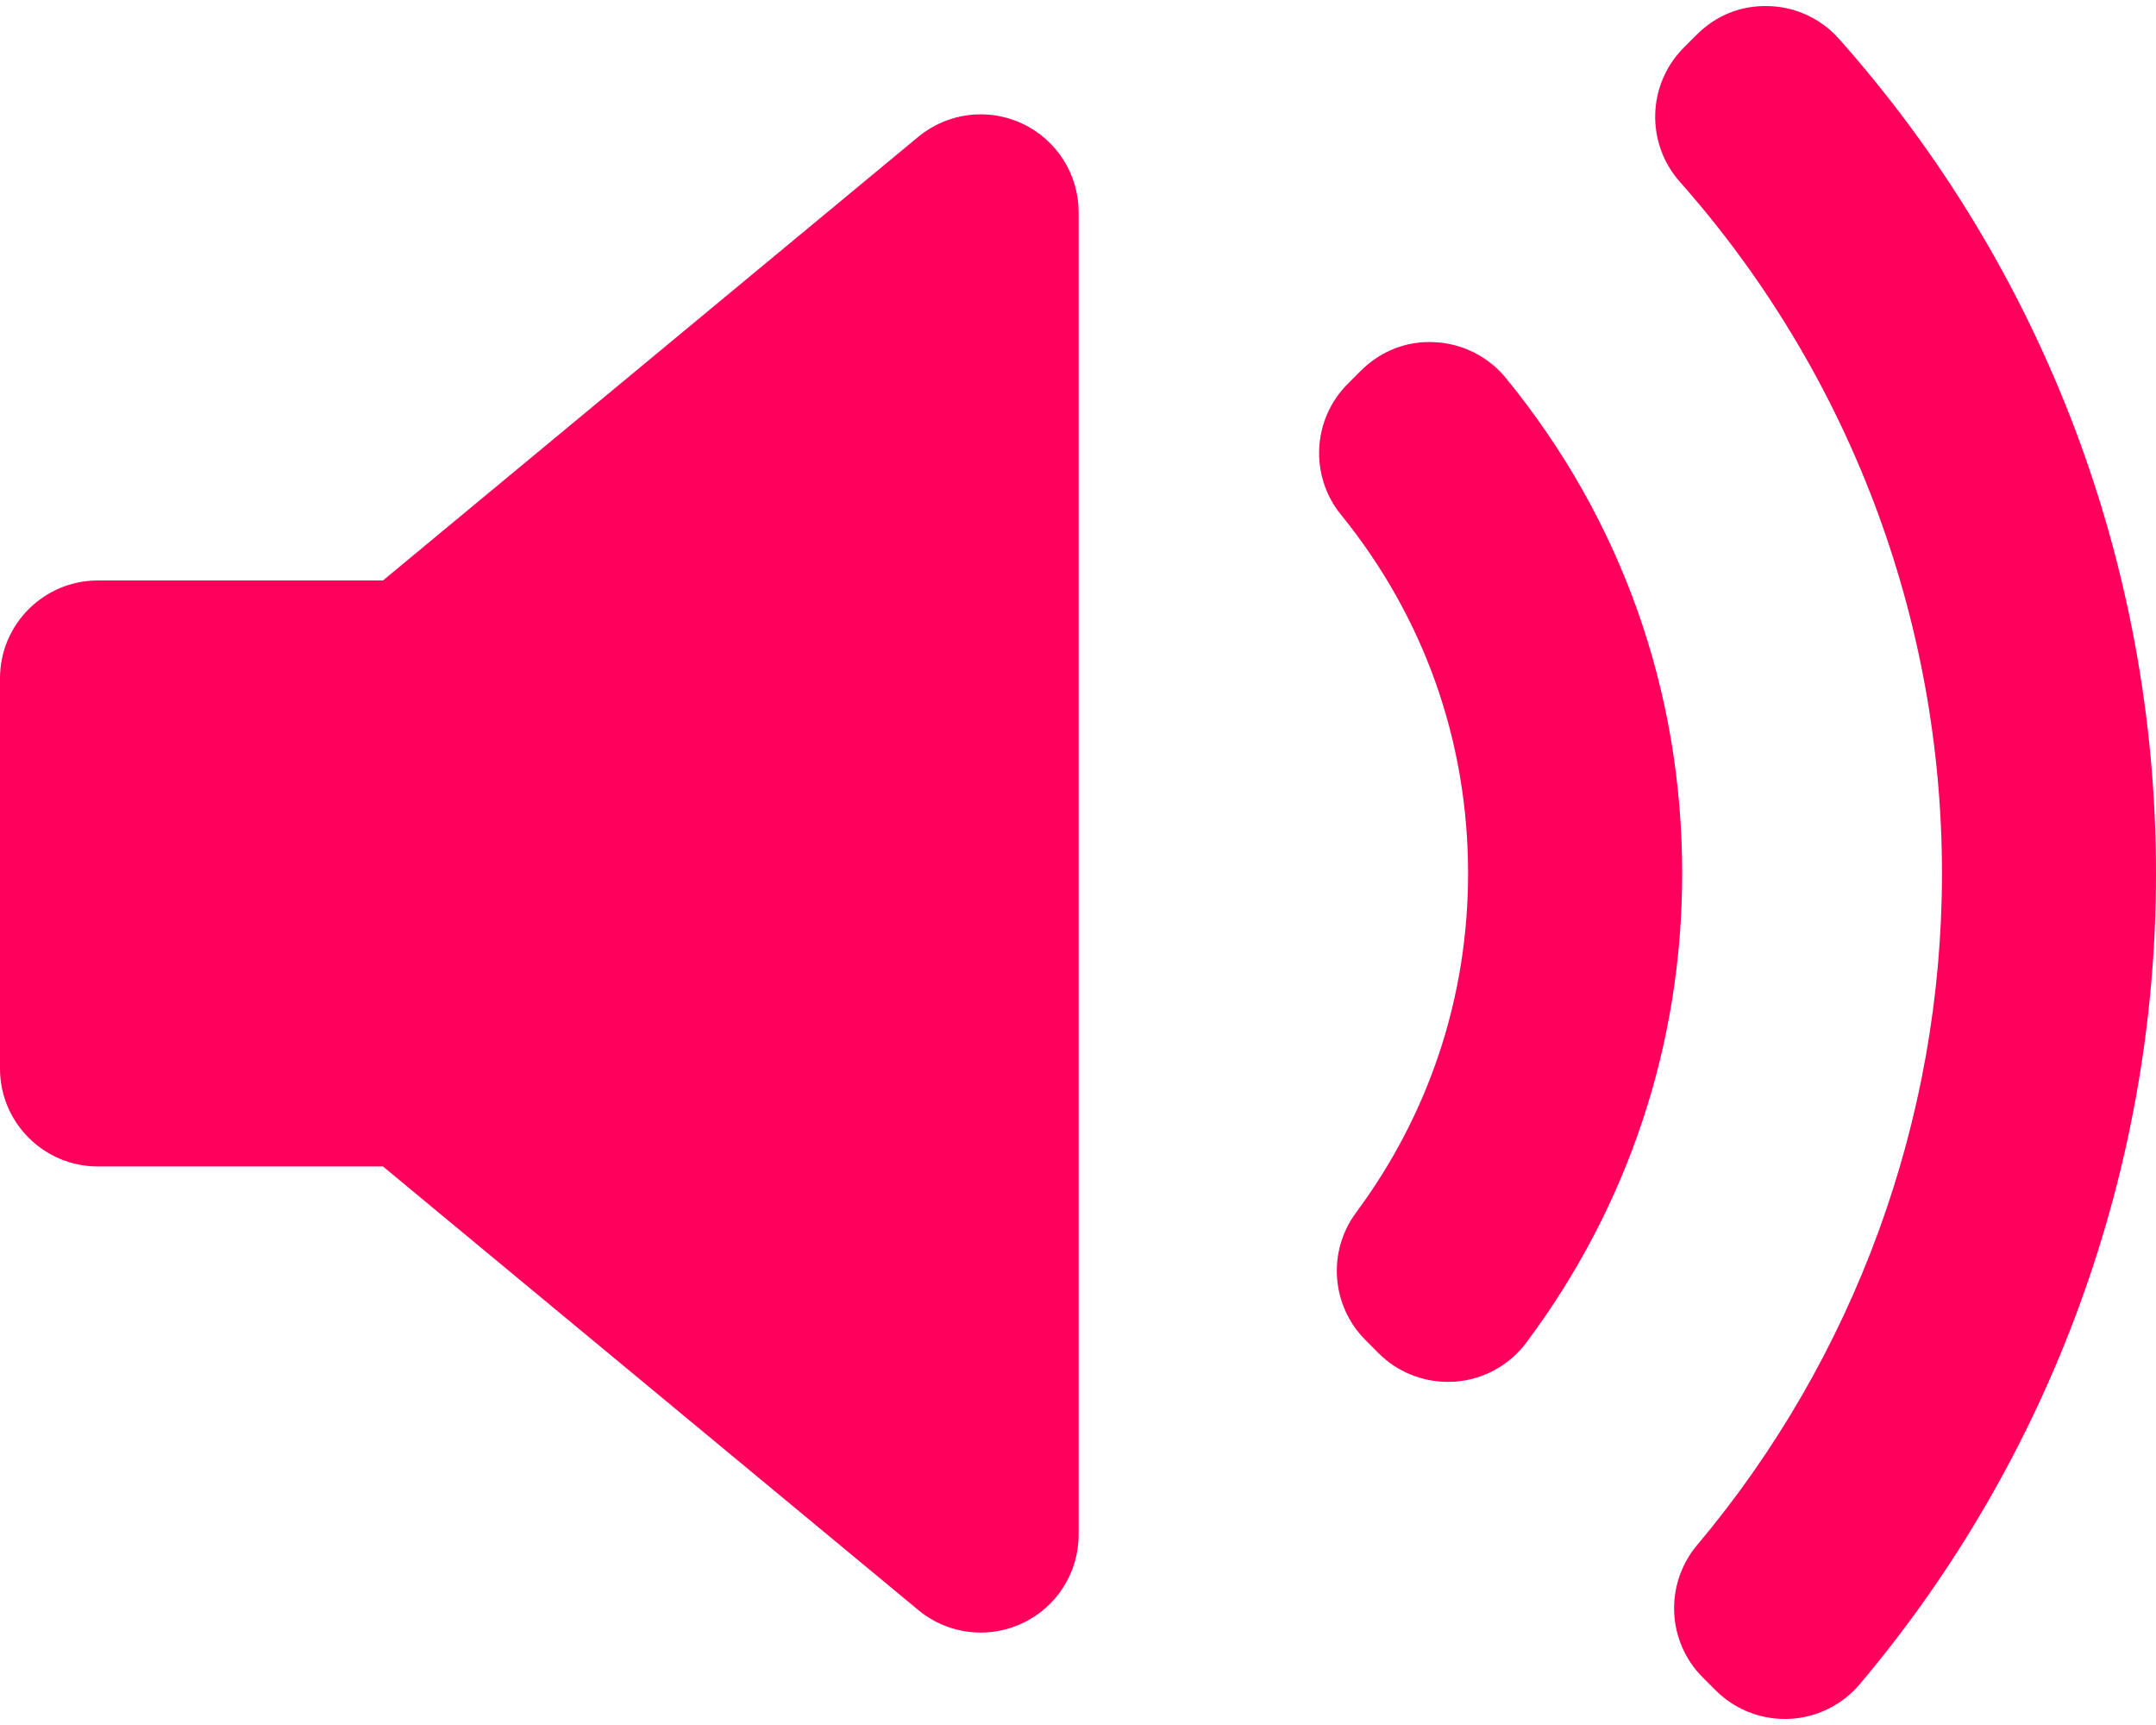 <svg width="30" height="24" viewBox="0 0 30 24" fill="none" xmlns="http://www.w3.org/2000/svg">
<path d="M15.009 21.352C15.009 21.88 14.704 22.36 14.226 22.584C14.041 22.672 13.843 22.714 13.646 22.714C13.335 22.714 13.026 22.607 12.777 22.4L5.329 16.229H1.362C0.61 16.229 0 15.619 0 14.867V9.439C0 8.686 0.61 8.076 1.362 8.076H5.329L12.777 1.904C13.184 1.567 13.749 1.495 14.226 1.721C14.704 1.945 15.009 2.426 15.009 2.954L15.009 21.352ZM20.245 19.223C20.211 19.225 20.18 19.226 20.147 19.226C19.787 19.226 19.44 19.084 19.183 18.828L19.001 18.645C18.523 18.168 18.467 17.412 18.87 16.87C19.89 15.494 20.428 13.864 20.428 12.153C20.428 10.313 19.817 8.588 18.66 7.162C18.22 6.621 18.26 5.834 18.754 5.34L18.936 5.158C19.208 4.886 19.573 4.738 19.967 4.761C20.352 4.781 20.711 4.962 20.954 5.26C22.559 7.223 23.407 9.607 23.407 12.153C23.407 14.525 22.657 16.782 21.238 18.68C21.001 18.996 20.639 19.195 20.245 19.223ZM25.877 23.433C25.631 23.724 25.274 23.899 24.893 23.915C24.874 23.916 24.855 23.916 24.836 23.916C24.475 23.916 24.129 23.774 23.872 23.517L23.694 23.339C23.193 22.839 23.16 22.039 23.614 21.498C25.811 18.885 27.022 15.567 27.022 12.153C27.022 8.603 25.726 5.185 23.374 2.529C22.897 1.99 22.921 1.174 23.428 0.664L23.607 0.485C23.872 0.219 24.217 0.072 24.612 0.085C24.987 0.095 25.341 0.261 25.59 0.542C28.434 3.743 30 7.867 30 12.153C30.001 16.277 28.536 20.283 25.877 23.433Z" fill="#FF005C"/>
</svg>

